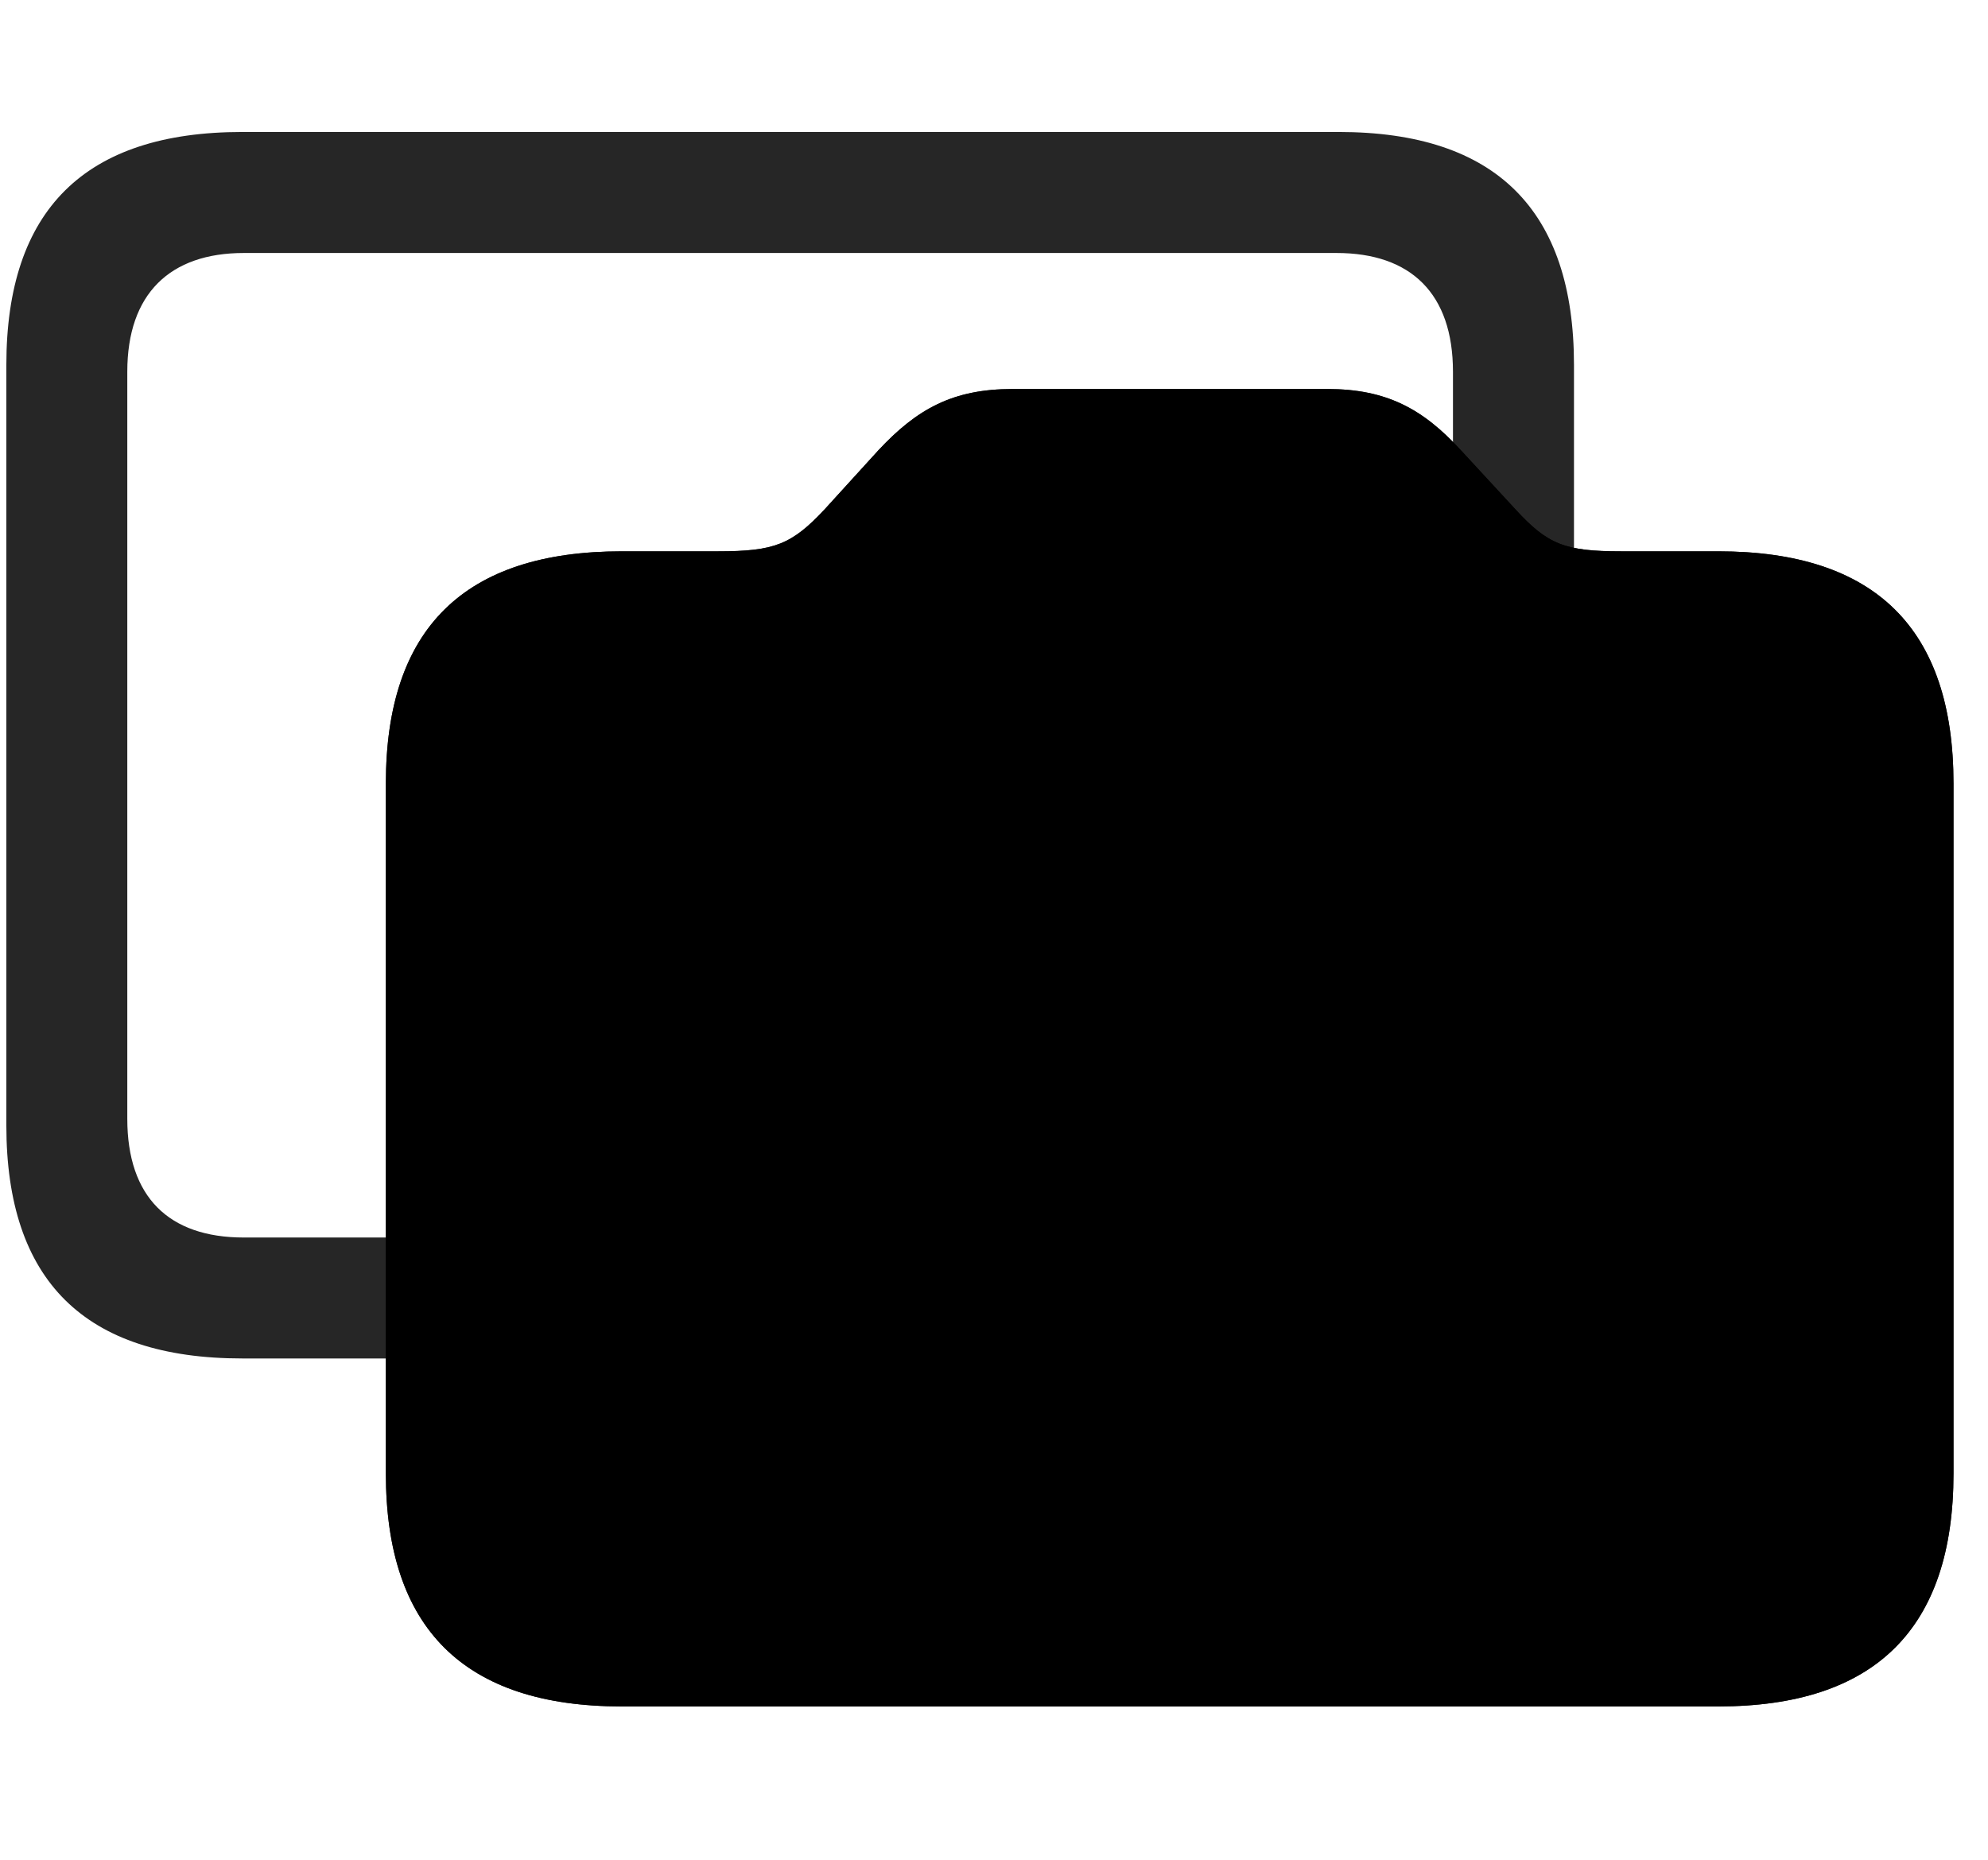 <svg width="31" height="29" viewBox="0 0 31 29" fill="currentColor" xmlns="http://www.w3.org/2000/svg">
<g clip-path="url(#clip0_2207_34571)">
<path d="M3.778 21.183H20.876C23.325 21.183 24.544 19.965 24.544 17.55V5.691C24.544 3.277 23.325 2.058 20.876 2.058H3.778C1.317 2.058 0.099 3.277 0.099 5.691V17.55C0.099 19.965 1.317 21.183 3.778 21.183ZM1.985 17.445V5.797C1.985 4.578 2.653 3.945 3.802 3.945H20.841C22.001 3.945 22.657 4.578 22.657 5.797V17.445C22.657 18.664 22.013 19.297 20.841 19.297H3.802C2.63 19.297 1.985 18.664 1.985 17.445Z" fill="currentColor" fill-opacity="0.85"/>
<path d="M9.696 26.609H26.794C29.243 26.609 30.462 25.39 30.462 22.976V12.219C30.462 9.804 29.243 8.597 26.794 8.597H25.282C24.403 8.597 24.134 8.492 23.63 7.941L22.786 7.027C22.188 6.371 21.614 6.066 20.7 6.066H15.79C14.864 6.066 14.302 6.371 13.692 7.027L12.86 7.941C12.345 8.492 12.075 8.597 11.196 8.597H9.696C7.235 8.597 6.017 9.804 6.017 12.219V22.976C6.017 25.39 7.235 26.609 9.696 26.609Z" fill="currentColor"/>
<path d="M9.696 26.609H26.794C29.243 26.609 30.462 25.39 30.462 22.976V12.219C30.462 9.804 29.243 8.597 26.794 8.597H25.282C24.403 8.597 24.134 8.492 23.63 7.941L22.786 7.027C22.188 6.371 21.614 6.066 20.7 6.066H15.79C14.864 6.066 14.302 6.371 13.692 7.027L12.86 7.941C12.345 8.492 12.075 8.597 11.196 8.597H9.696C7.235 8.597 6.017 9.804 6.017 12.219V22.976C6.017 25.39 7.235 26.609 9.696 26.609ZM9.72 24.722C8.548 24.722 7.903 24.09 7.903 22.871V12.324C7.903 11.105 8.548 10.484 9.72 10.484H11.653C12.661 10.484 13.282 10.273 13.88 9.629L14.888 8.515C15.263 8.129 15.614 7.953 16.247 7.953H20.231C20.876 7.953 21.216 8.129 21.591 8.515L22.61 9.629C23.208 10.273 23.817 10.484 24.825 10.484H26.759C27.931 10.484 28.575 11.105 28.575 12.324V22.871C28.575 24.09 27.931 24.722 26.759 24.722H9.72ZM18.251 23.14C21.38 23.14 23.923 20.609 23.923 17.457C23.923 14.328 21.38 11.785 18.251 11.785C15.11 11.785 12.579 14.328 12.579 17.457C12.579 20.609 15.11 23.14 18.251 23.14ZM18.251 21.347C16.118 21.347 14.372 19.601 14.372 17.457C14.372 15.324 16.118 13.59 18.251 13.59C20.384 13.59 22.118 15.324 22.118 17.457C22.118 19.601 20.384 21.347 18.251 21.347ZM25.446 14.761C26.173 14.761 26.77 14.175 26.77 13.449C26.77 12.722 26.173 12.125 25.446 12.125C24.72 12.125 24.134 12.722 24.134 13.449C24.134 14.175 24.72 14.761 25.446 14.761Z" fill="currentColor" fill-opacity="0.85"/>
</g>
<defs>
<clipPath id="clip0_2207_34571">
<rect width="30.363" height="24.574" fill="currentColor" transform="translate(0.099 2.035)"/>
</clipPath>
</defs>
</svg>

